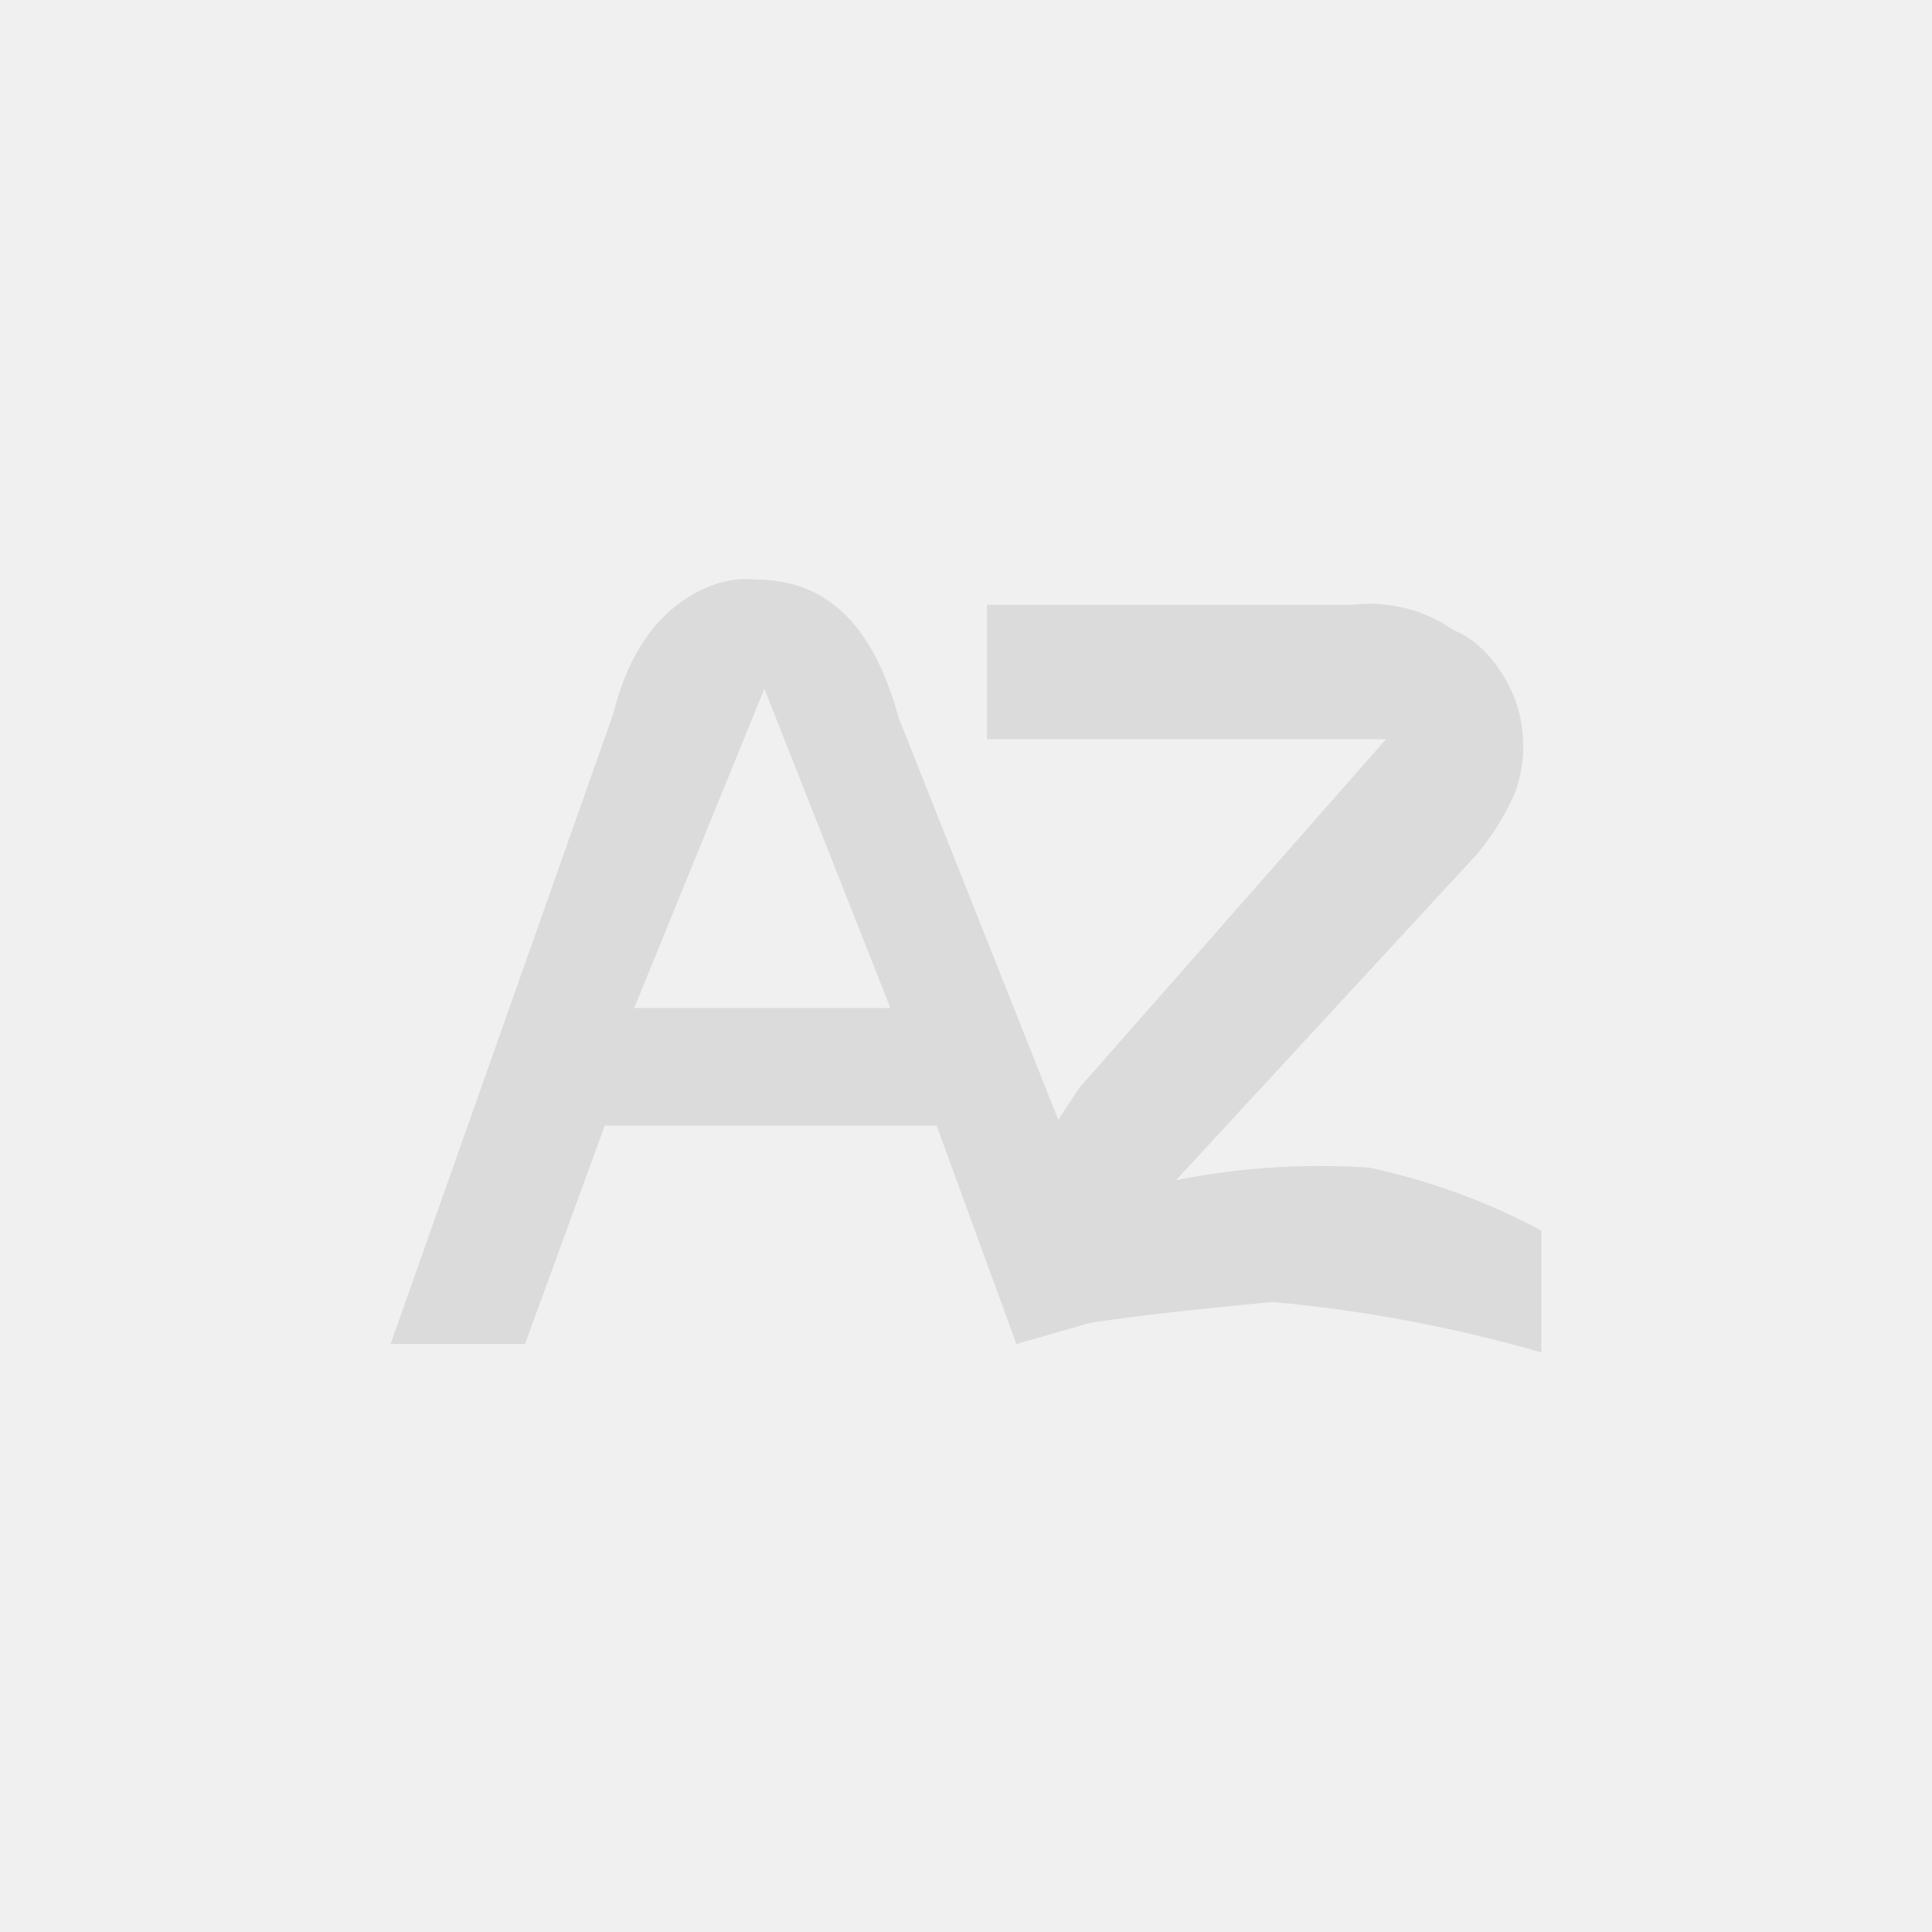 <?xml version="1.0" standalone="no"?><!DOCTYPE svg PUBLIC "-//W3C//DTD SVG 1.1//EN" "http://www.w3.org/Graphics/SVG/1.1/DTD/svg11.dtd"><svg t="1607655776336" class="icon" viewBox="0 0 1024 1024" version="1.1" xmlns="http://www.w3.org/2000/svg" p-id="4084" xmlns:xlink="http://www.w3.org/1999/xlink" width="200" height="200"><defs><style type="text/css"></style></defs><path d="M0 0h1024v1024H0z" fill="#F0F0F0" p-id="4085"></path><path d="M601.043 694.539l-62.33 17.809-42.296-115.757h-175.861L278.261 712.348H207.026l117.983-333.913c4.452-17.809 11.13-33.391 22.261-46.748 13.357-15.583 33.391-26.713 53.426-24.487 37.843 0 62.33 24.487 75.687 73.461L601.043 694.539zM471.93 534.261l-66.783-169.183-69.009 169.183h135.791z" fill="#DBDBDB" p-id="4086"></path><path d="M816.974 652.243v64.557c-46.748-13.357-93.496-22.261-142.47-26.713-46.748 4.452-91.27 8.904-135.791 17.809V645.565c0-8.904 2.226-17.809 6.678-26.713 8.904-15.583 17.809-28.939 26.713-42.296l162.504-184.765h-211.478v-71.235h193.67c17.809-2.226 37.843 2.226 53.426 13.357 11.13 4.452 20.035 13.357 26.713 24.487 11.13 17.809 13.357 40.07 6.678 60.104-4.452 11.13-11.13 22.261-20.035 33.391L623.304 625.53c33.391-6.678 66.783-8.904 102.4-6.678 31.165 6.678 62.33 17.809 91.27 33.391z" fill="#DBDBDB" p-id="4087"></path></svg>